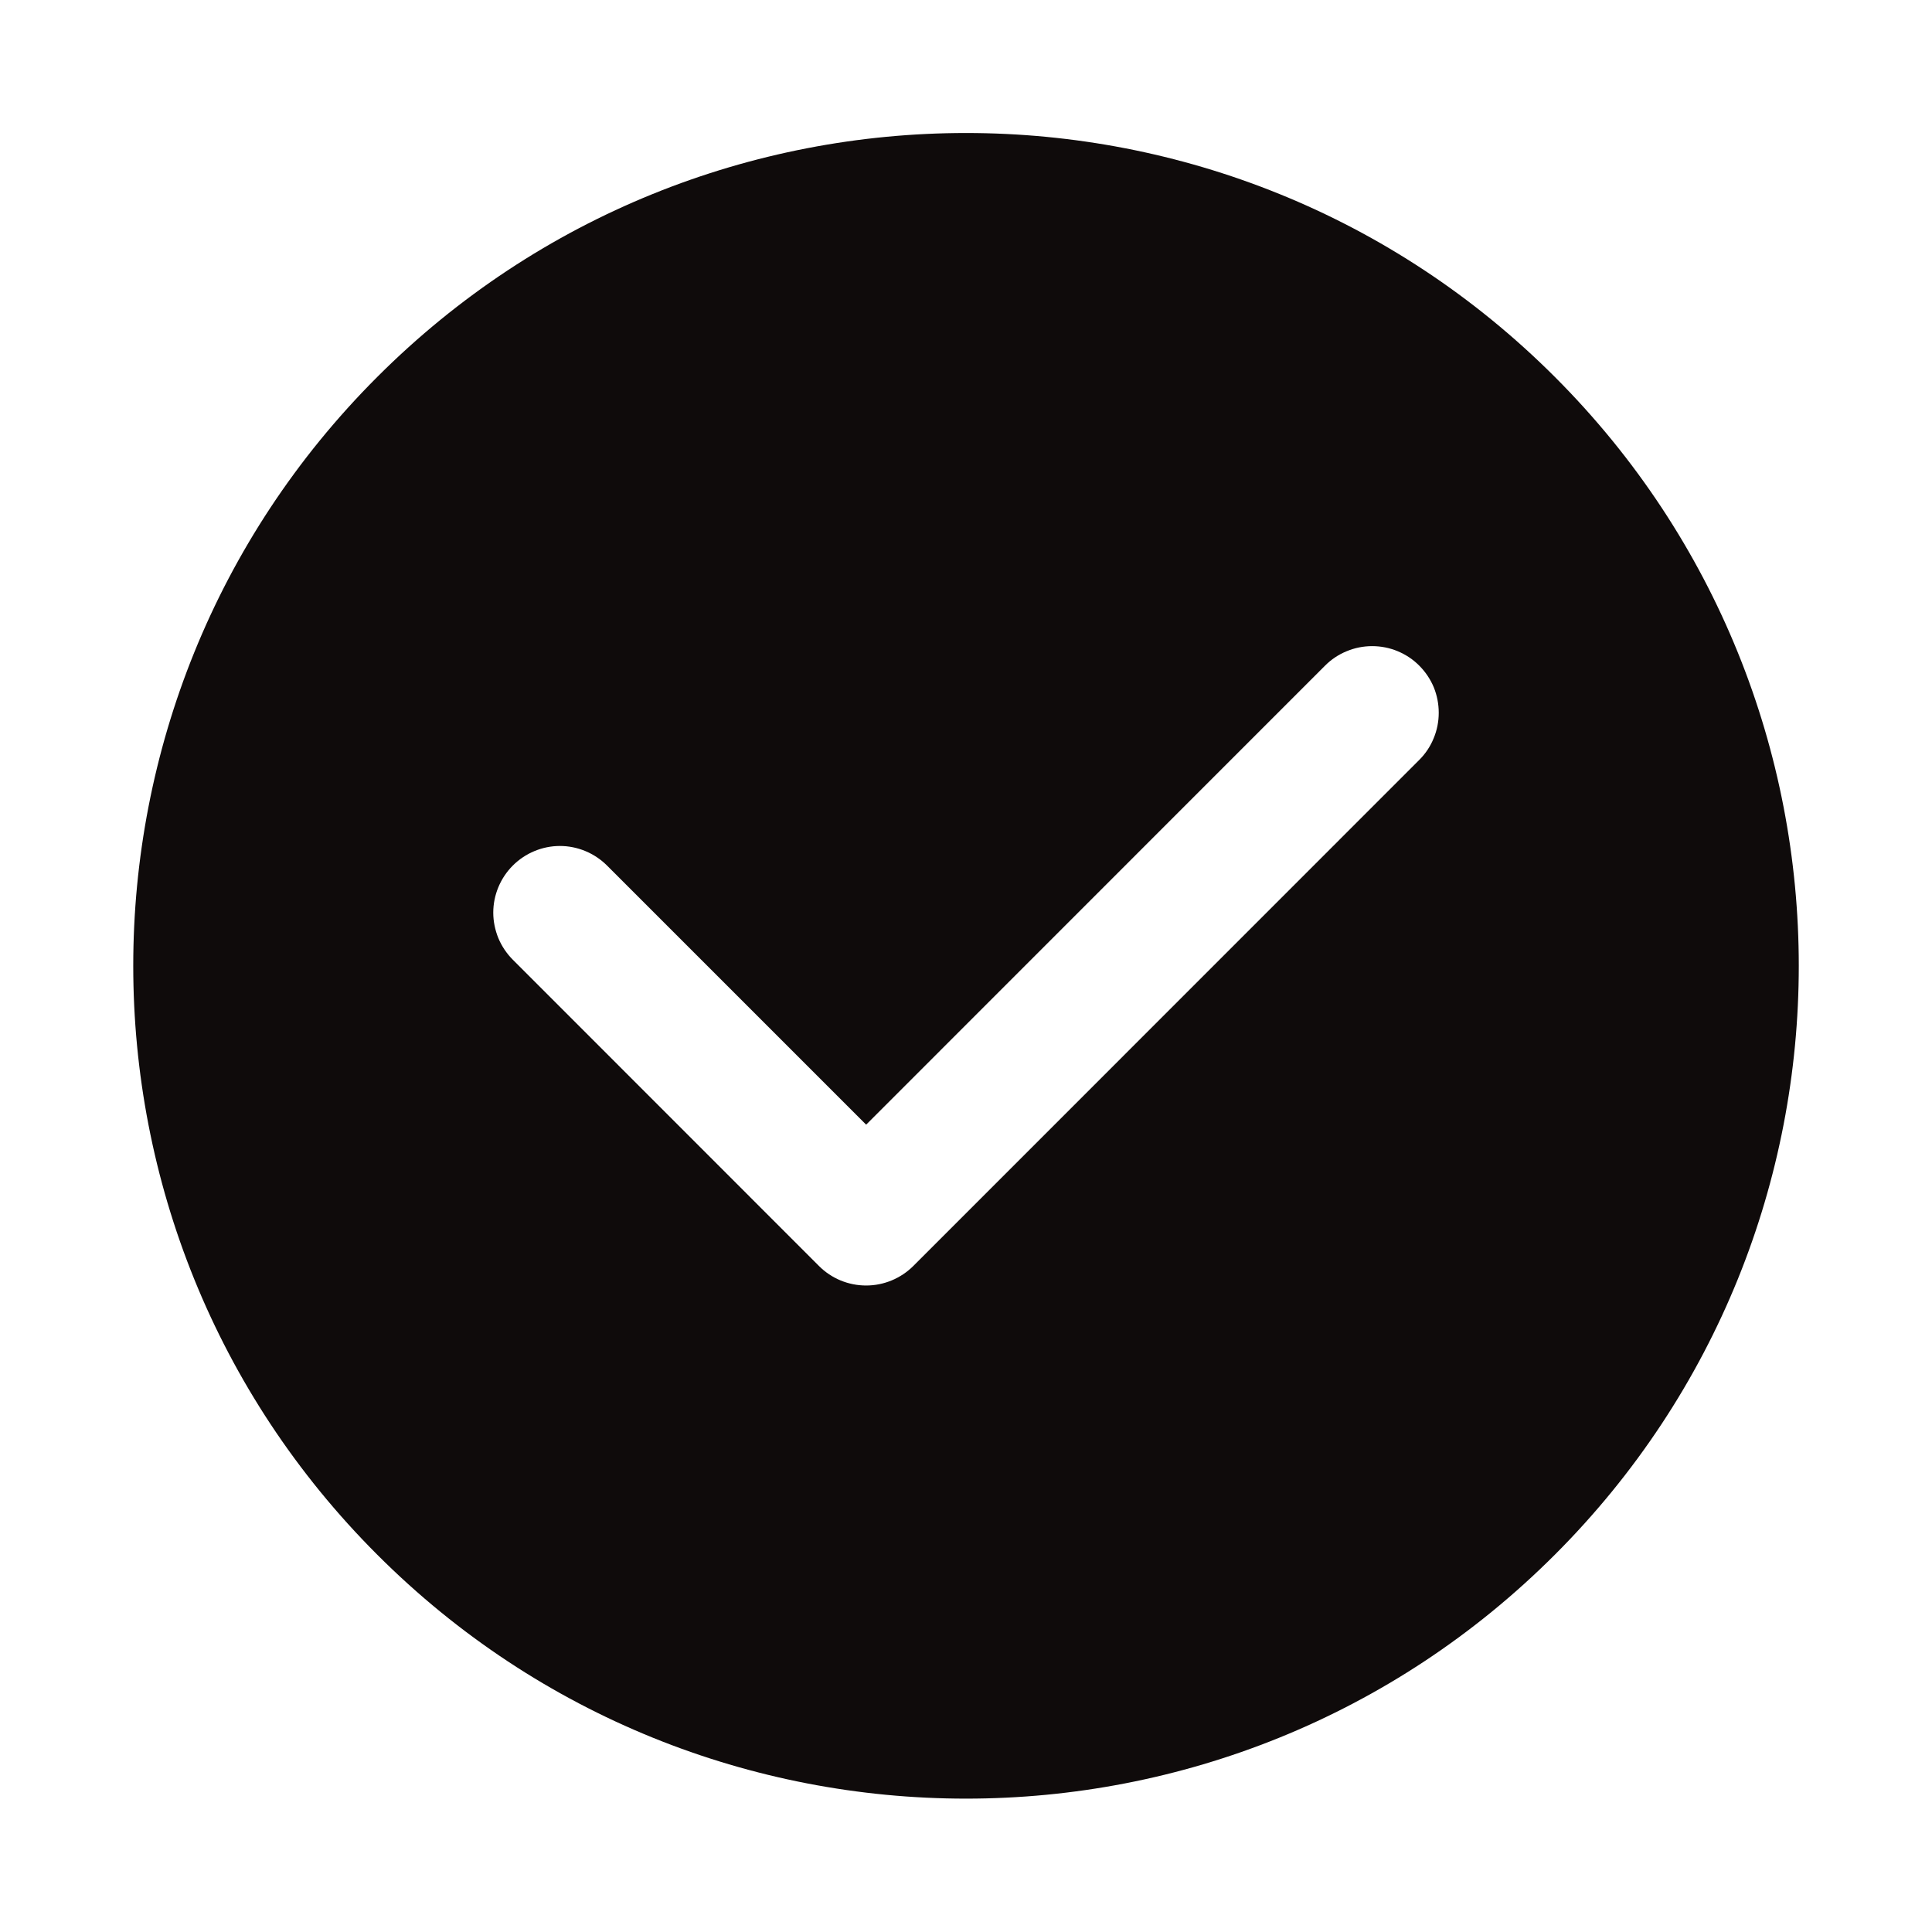 <svg width="16" height="16" viewBox="0 0 16 16" fill="none" xmlns="http://www.w3.org/2000/svg">
<path d="M12.877 3.122C10.184 0.428 5.817 0.428 3.124 3.122C0.43 5.815 0.43 10.182 3.124 12.875C5.817 15.569 10.184 15.569 12.877 12.875C15.57 10.182 15.57 5.815 12.877 3.122ZM11.754 6.293L7.563 10.485C7.459 10.588 7.319 10.646 7.173 10.646C7.026 10.646 6.886 10.588 6.783 10.485L4.247 7.948C4.196 7.897 4.155 7.836 4.127 7.769C4.1 7.702 4.085 7.631 4.085 7.558C4.085 7.412 4.144 7.271 4.247 7.168C4.35 7.065 4.491 7.006 4.637 7.006C4.783 7.006 4.924 7.065 5.027 7.168L7.173 9.314L10.974 5.512C11.025 5.461 11.086 5.42 11.153 5.393C11.22 5.365 11.291 5.351 11.364 5.351C11.436 5.351 11.508 5.365 11.575 5.393C11.642 5.421 11.703 5.461 11.754 5.513C11.805 5.564 11.846 5.625 11.874 5.692C11.901 5.759 11.915 5.83 11.915 5.903C11.915 5.975 11.901 6.047 11.873 6.114C11.846 6.181 11.805 6.242 11.754 6.293Z" fill="#0F0B0B"/>
</svg>
